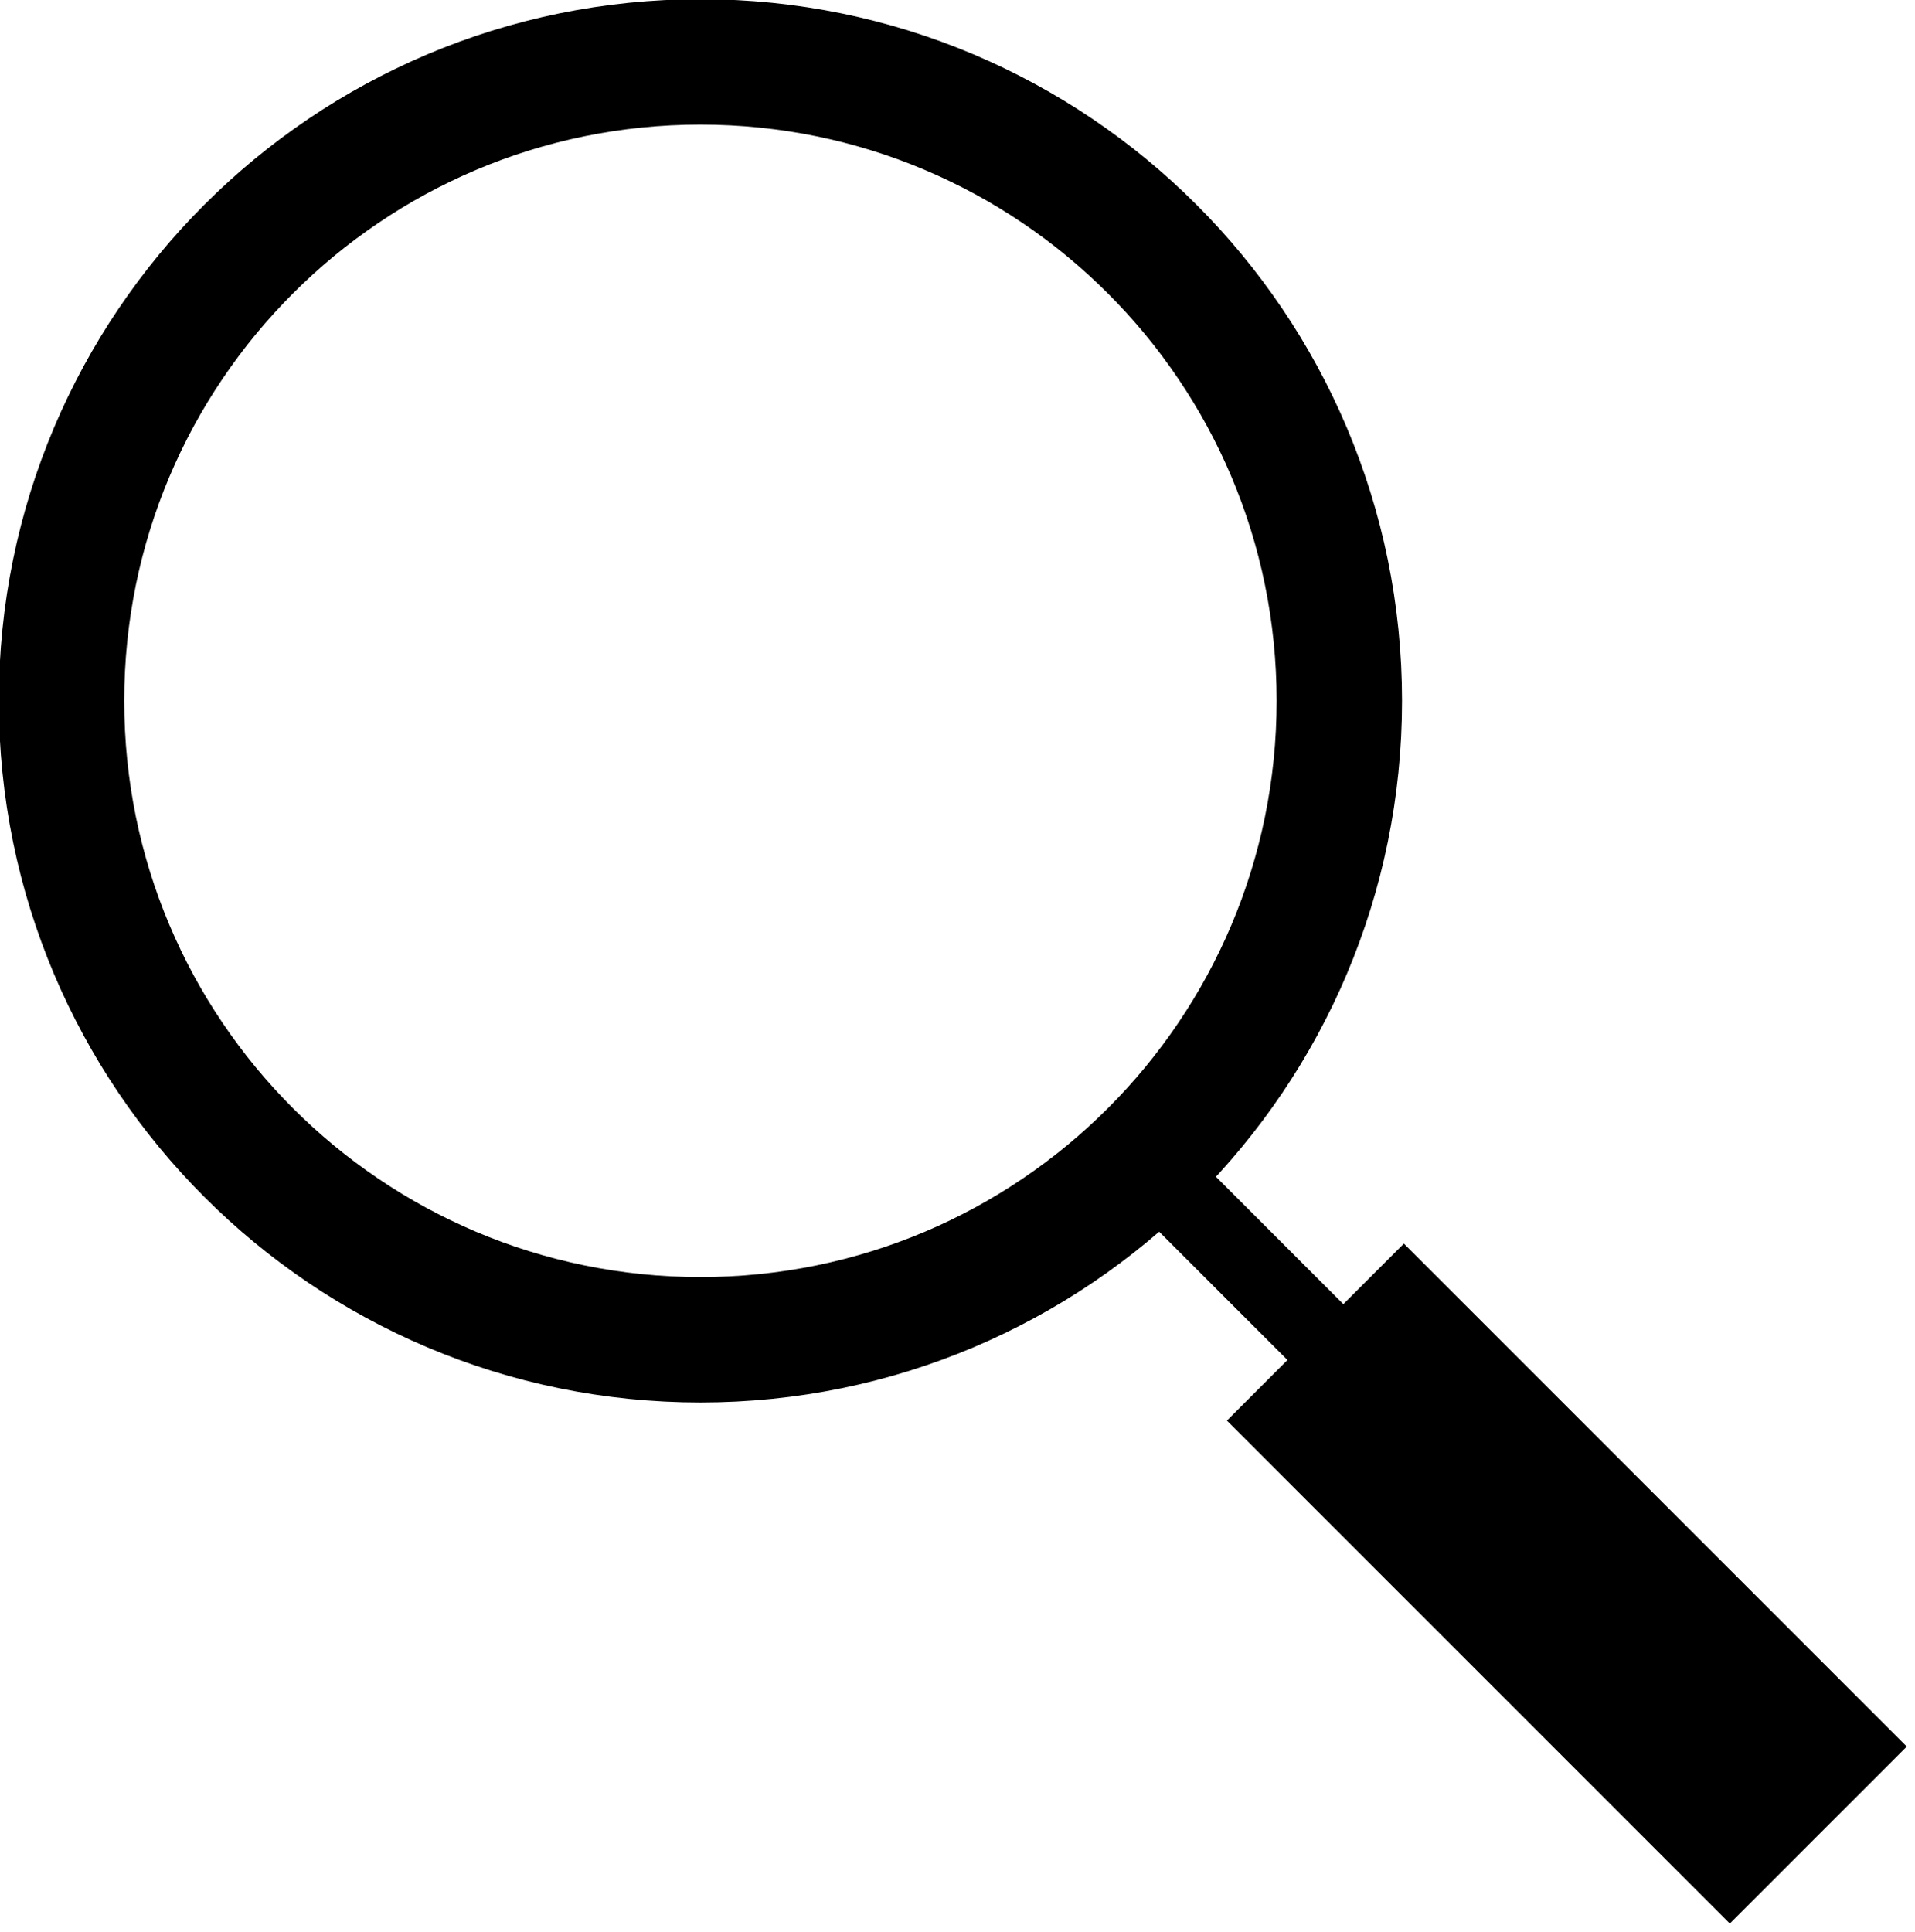 <?xml version="1.0" encoding="UTF-8" standalone="no"?>
<!-- Created with Inkscape (http://www.inkscape.org/) -->

<svg
   xmlns:dc="http://purl.org/dc/elements/1.1/"
   xmlns:cc="http://creativecommons.org/ns#"
   xmlns:rdf="http://www.w3.org/1999/02/22-rdf-syntax-ns#"
   xmlns:svg="http://www.w3.org/2000/svg"
   xmlns="http://www.w3.org/2000/svg"
   xmlns:sodipodi="http://sodipodi.sourceforge.net/DTD/sodipodi-0.dtd"
   xmlns:inkscape="http://www.inkscape.org/namespaces/inkscape"
   width="25.96"
   height="26.188"
   id="svg3006"
   version="1.1"
   inkscape:version="0.48.4 r9939"
   sodipodi:docname="search_icon.svg">
  <defs
     id="defs3008" />
  <sodipodi:namedview
     id="base"
     pagecolor="#ffffff"
     bordercolor="#666666"
     borderopacity="1.0"
     inkscape:pageopacity="0.0"
     inkscape:pageshadow="2"
     inkscape:zoom="11.2"
     inkscape:cx="4.9485394"
     inkscape:cy="14.371552"
     inkscape:document-units="px"
     inkscape:current-layer="layer1"
     showgrid="false"
     inkscape:window-width="1107"
     inkscape:window-height="787"
     inkscape:window-x="493"
     inkscape:window-y="174"
     inkscape:window-maximized="0"
     fit-margin-top="0"
     fit-margin-left="0"
     fit-margin-right="0"
     fit-margin-bottom="0" />
  <g
     inkscape:label="Layer 1"
     inkscape:groupmode="layer"
     id="layer1"
     transform="translate(0.924,-1026.434)">
    <g
       id="g3831">
      <path
         transform="translate(-1.518,1025.309)"
         d="m 18.75,10.625 c 0,4.783 -3.878,8.661 -8.661,8.661 -4.783,0 -8.661,-3.878 -8.661,-8.661 0,-4.783 3.878,-8.661 8.661,-8.661 4.783,0 8.661,3.878 8.661,8.661 z"
         sodipodi:ry="8.6607141"
         sodipodi:rx="8.6607141"
         sodipodi:cy="10.625"
         sodipodi:cx="10.089286"
         id="path3031"
         style="fill:none;stroke:#000000;stroke-width:1.7;stroke-linecap:round;stroke-linejoin:round;stroke-miterlimit:4;stroke-opacity:1;stroke-dasharray:none"
         sodipodi:type="arc" />
      <g
         transform="matrix(0.707,-0.707,0.707,0.707,-713.288,298.64)"
         id="g3827">
        <rect
           style="fill:#000000;fill-opacity:1;stroke:none"
           id="rect3823"
           width="1.071"
           height="3.75"
           x="-11.607"
           y="1040.398" />
        <rect
           style="fill:#000000;fill-opacity:1;stroke:none"
           id="rect3825"
           width="3.393"
           height="9.643"
           x="-12.768"
           y="16.518"
           transform="translate(0,1027.362)" />
      </g>
    </g>
  </g>
</svg>
